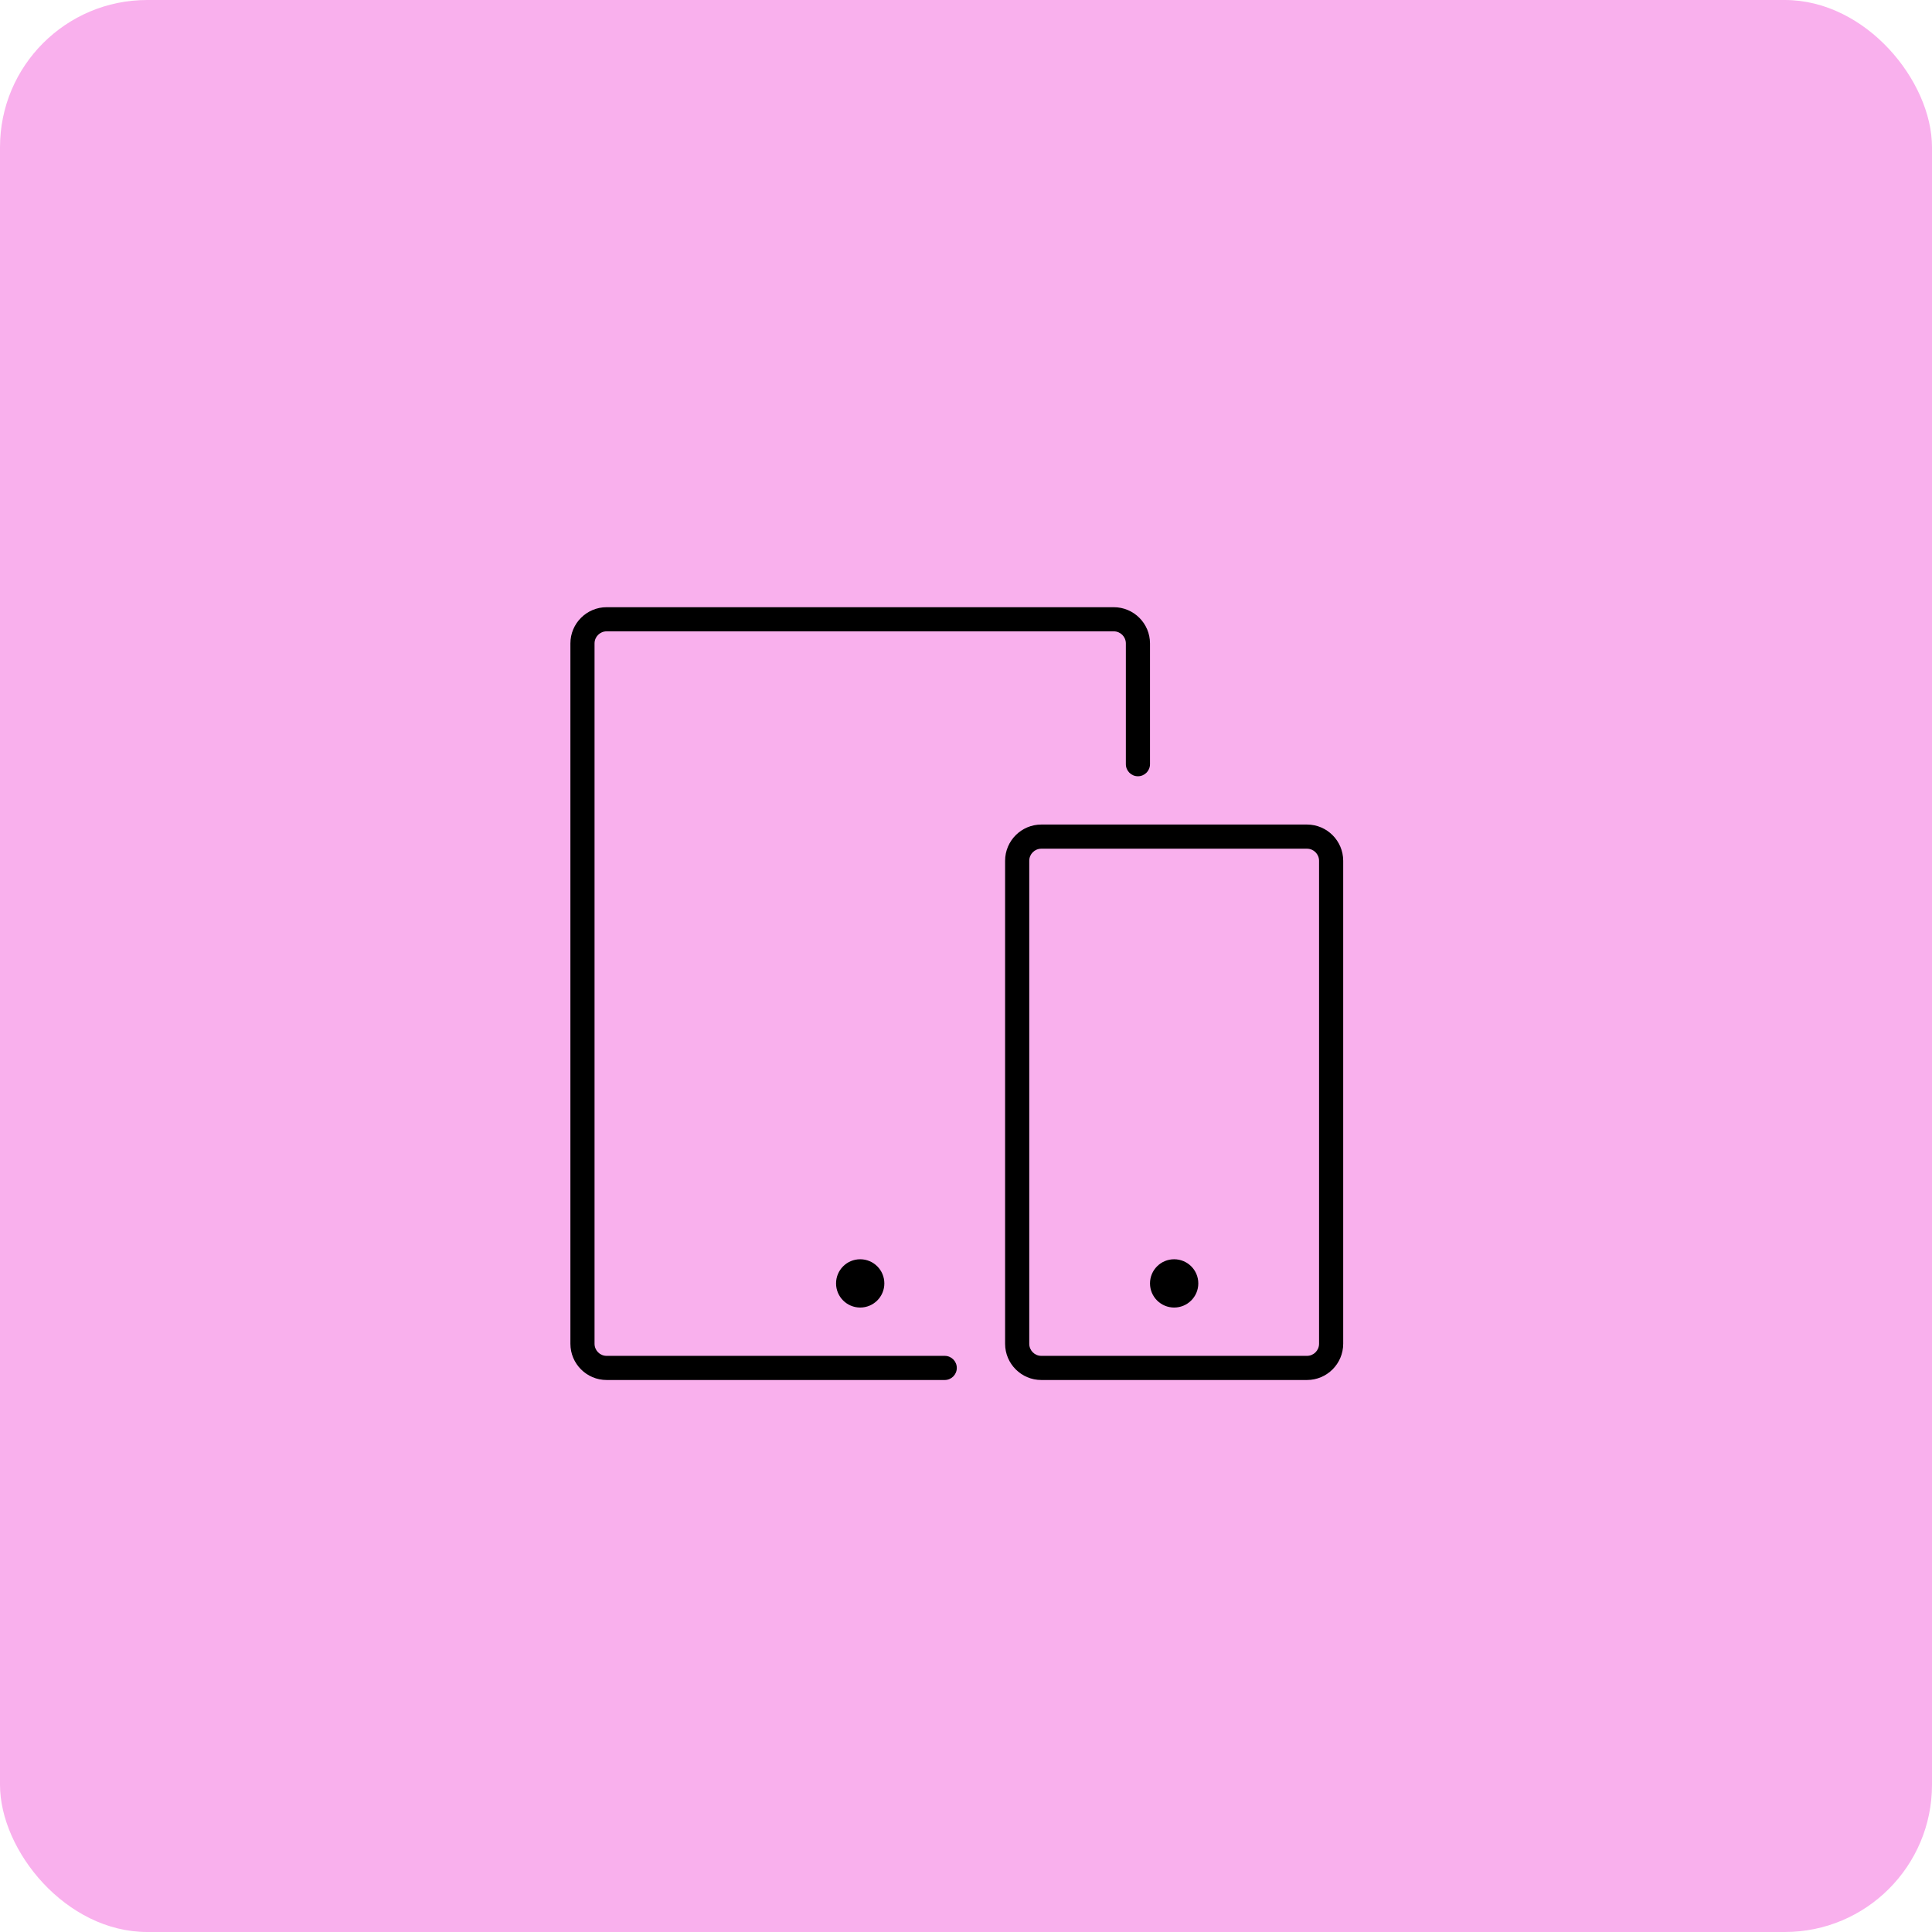 <svg width="105" height="105" viewBox="0 0 105 105" fill="none" xmlns="http://www.w3.org/2000/svg">
<rect width="105" height="105" rx="8" fill="#F9B0ED"/>
<path d="M32.969 75H51.344C51.706 75 52 74.706 52 74.344C52 73.981 51.706 73.688 51.344 73.688H32.969C32.606 73.688 32.312 73.394 32.312 73.031V34.969C32.312 34.606 32.606 34.312 32.969 34.312H60.531C60.894 34.312 61.188 34.606 61.188 34.969V41.531C61.188 41.894 61.481 42.188 61.844 42.188C62.206 42.188 62.5 41.894 62.5 41.531V34.969C62.5 33.883 61.617 33 60.531 33H32.969C31.883 33 31 33.883 31 34.969V73.031C31 74.117 31.883 75 32.969 75Z" fill="black"/>
<path d="M54.625 46.781V73.031C54.625 74.117 55.508 75 56.594 75H71.031C72.117 75 73 74.117 73 73.031V46.781C73 45.696 72.117 44.812 71.031 44.812H56.594C55.508 44.812 54.625 45.696 54.625 46.781ZM71.688 46.781V73.031C71.688 73.394 71.394 73.688 71.031 73.688H56.594C56.231 73.688 55.938 73.394 55.938 73.031V46.781C55.938 46.419 56.231 46.125 56.594 46.125H71.031C71.394 46.125 71.688 46.419 71.688 46.781Z" fill="black"/>
<path d="M46.75 71.062C47.475 71.062 48.062 70.475 48.062 69.75C48.062 69.025 47.475 68.438 46.75 68.438C46.025 68.438 45.438 69.025 45.438 69.75C45.438 70.475 46.025 71.062 46.75 71.062Z" fill="black"/>
<path d="M63.812 71.062C64.537 71.062 65.125 70.475 65.125 69.75C65.125 69.025 64.537 68.438 63.812 68.438C63.088 68.438 62.5 69.025 62.5 69.75C62.5 70.475 63.088 71.062 63.812 71.062Z" fill="black"/>
</svg>
